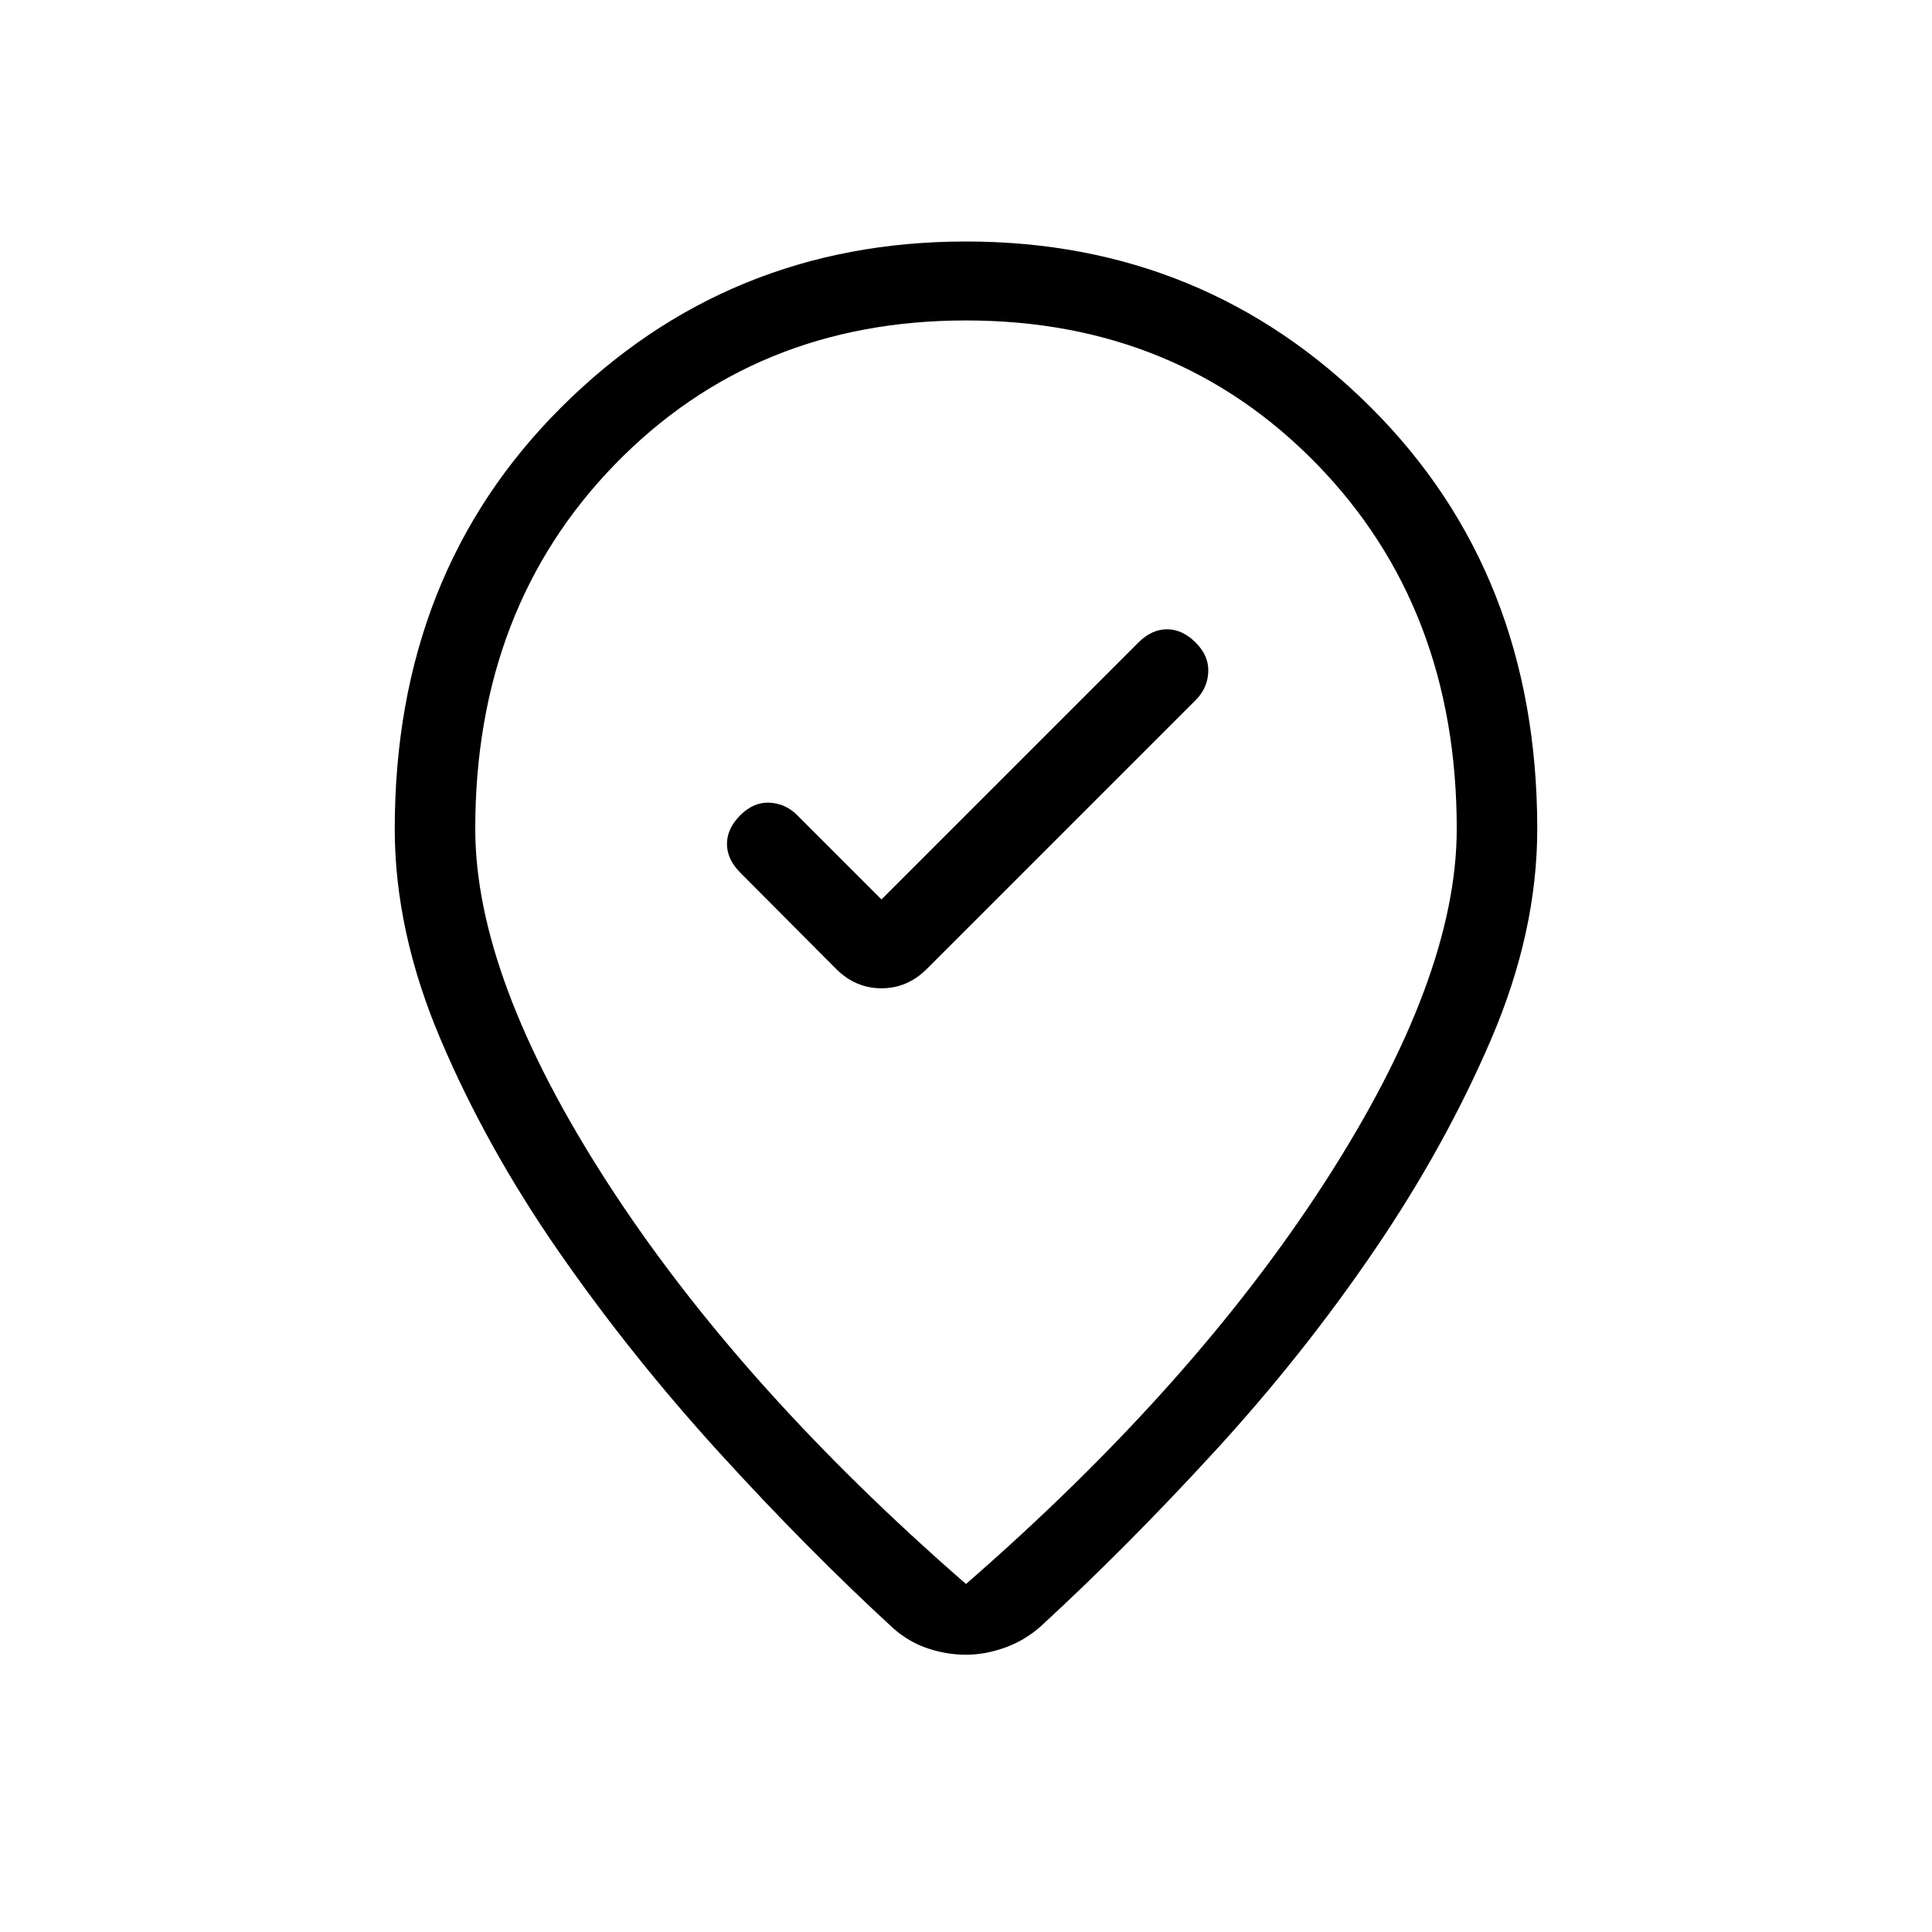 <svg viewBox="0 -960 960 960"><path d="m438-513.08-41.85-41.84q-5.84-5.85-13.77-6.23-7.92-.39-14.53 6.23-6.62 6.61-6.62 14.27 0 7.65 6.62 14.27l47.53 47.76q9.7 9.7 22.62 9.7 12.92 0 22.62-9.7l133.53-133.53q5.85-5.85 6.23-13.89.39-8.04-6.23-14.65-6.61-6.62-14.27-6.62-7.65 0-14.26 6.62L438-513.08Zm42 340.16q112.77-98.16 178.31-199.66t65.54-175.57q0-109.77-69.5-181.2-69.5-71.42-174.35-71.42t-174.35 71.42q-69.5 71.43-69.5 181.2 0 74.07 65.54 175.57T480-172.92Zm0 35.15q-9.38 0-18.77-3.08-9.38-3.07-17.31-10-42.69-39.23-86.54-87.38-43.84-48.15-79.65-99.73-35.81-51.58-58.69-105.31-22.89-53.73-22.89-104.88 0-126.93 82.66-209.39Q361.46-840 480-840q118.54 0 201.19 82.46 82.66 82.46 82.66 209.39 0 51.15-22.89 104.5-22.88 53.34-58.31 105.3-35.42 51.97-79.27 99.73-43.84 47.77-86.53 87-7.93 6.93-17.7 10.39-9.77 3.46-19.15 3.46Zm0-417.61Z"/></svg>